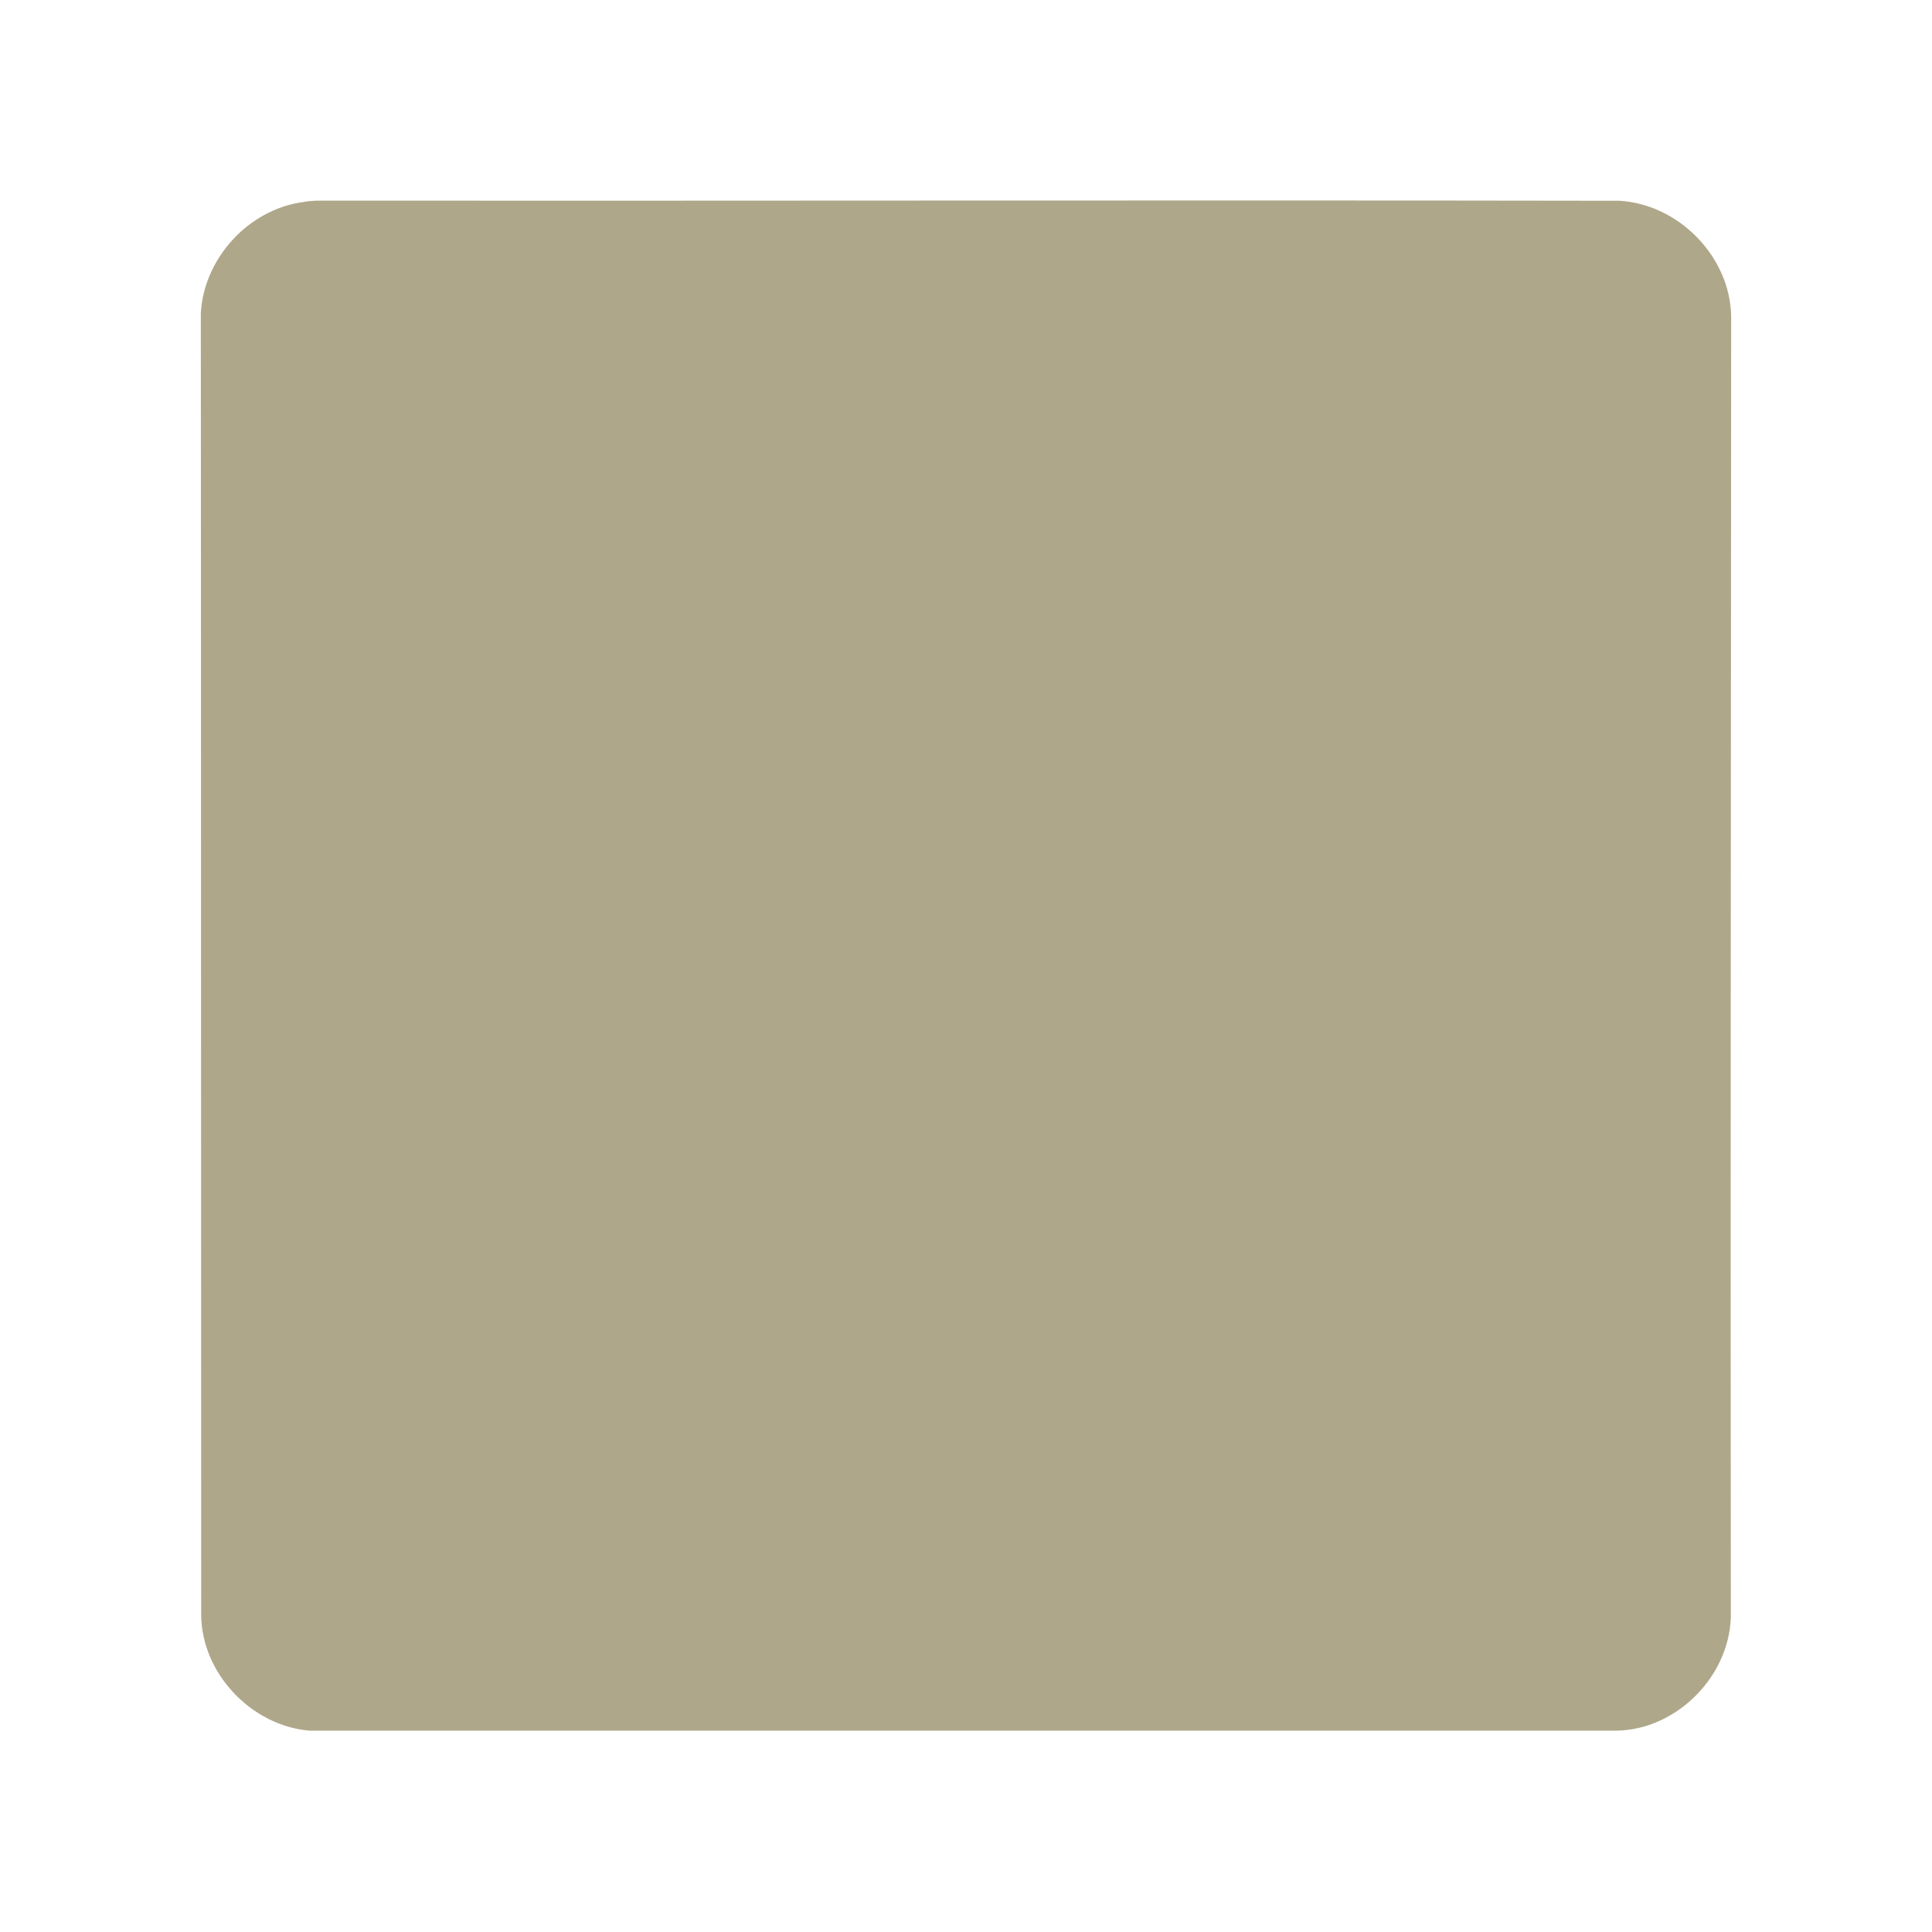 <?xml version="1.0" encoding="UTF-8" ?>
<!DOCTYPE svg PUBLIC "-//W3C//DTD SVG 1.1//EN" "http://www.w3.org/Graphics/SVG/1.1/DTD/svg11.dtd">
<svg width="512pt" height="512pt" viewBox="0 0 512 512" version="1.1" xmlns="http://www.w3.org/2000/svg">
<g id="#afa78aff">
<path fill="#afa78a" opacity="1.00" d=" M 80.43 53.53 C 82.60 53.11 84.81 53.15 87.01 53.17 C 201.03 53.24 315.06 53.01 429.08 53.20 C 444.91 54.09 458.61 68.09 458.78 84.00 C 458.74 198.34 458.56 312.67 458.69 427.00 C 459.14 443.52 444.60 458.59 428.06 458.65 C 312.71 458.67 197.36 458.60 82.02 458.64 C 66.66 457.37 53.42 443.48 53.32 427.97 C 53.26 312.99 53.30 198.01 53.22 83.03 C 54.01 68.41 65.90 55.46 80.43 53.53 Z" />
</g>
</svg>
